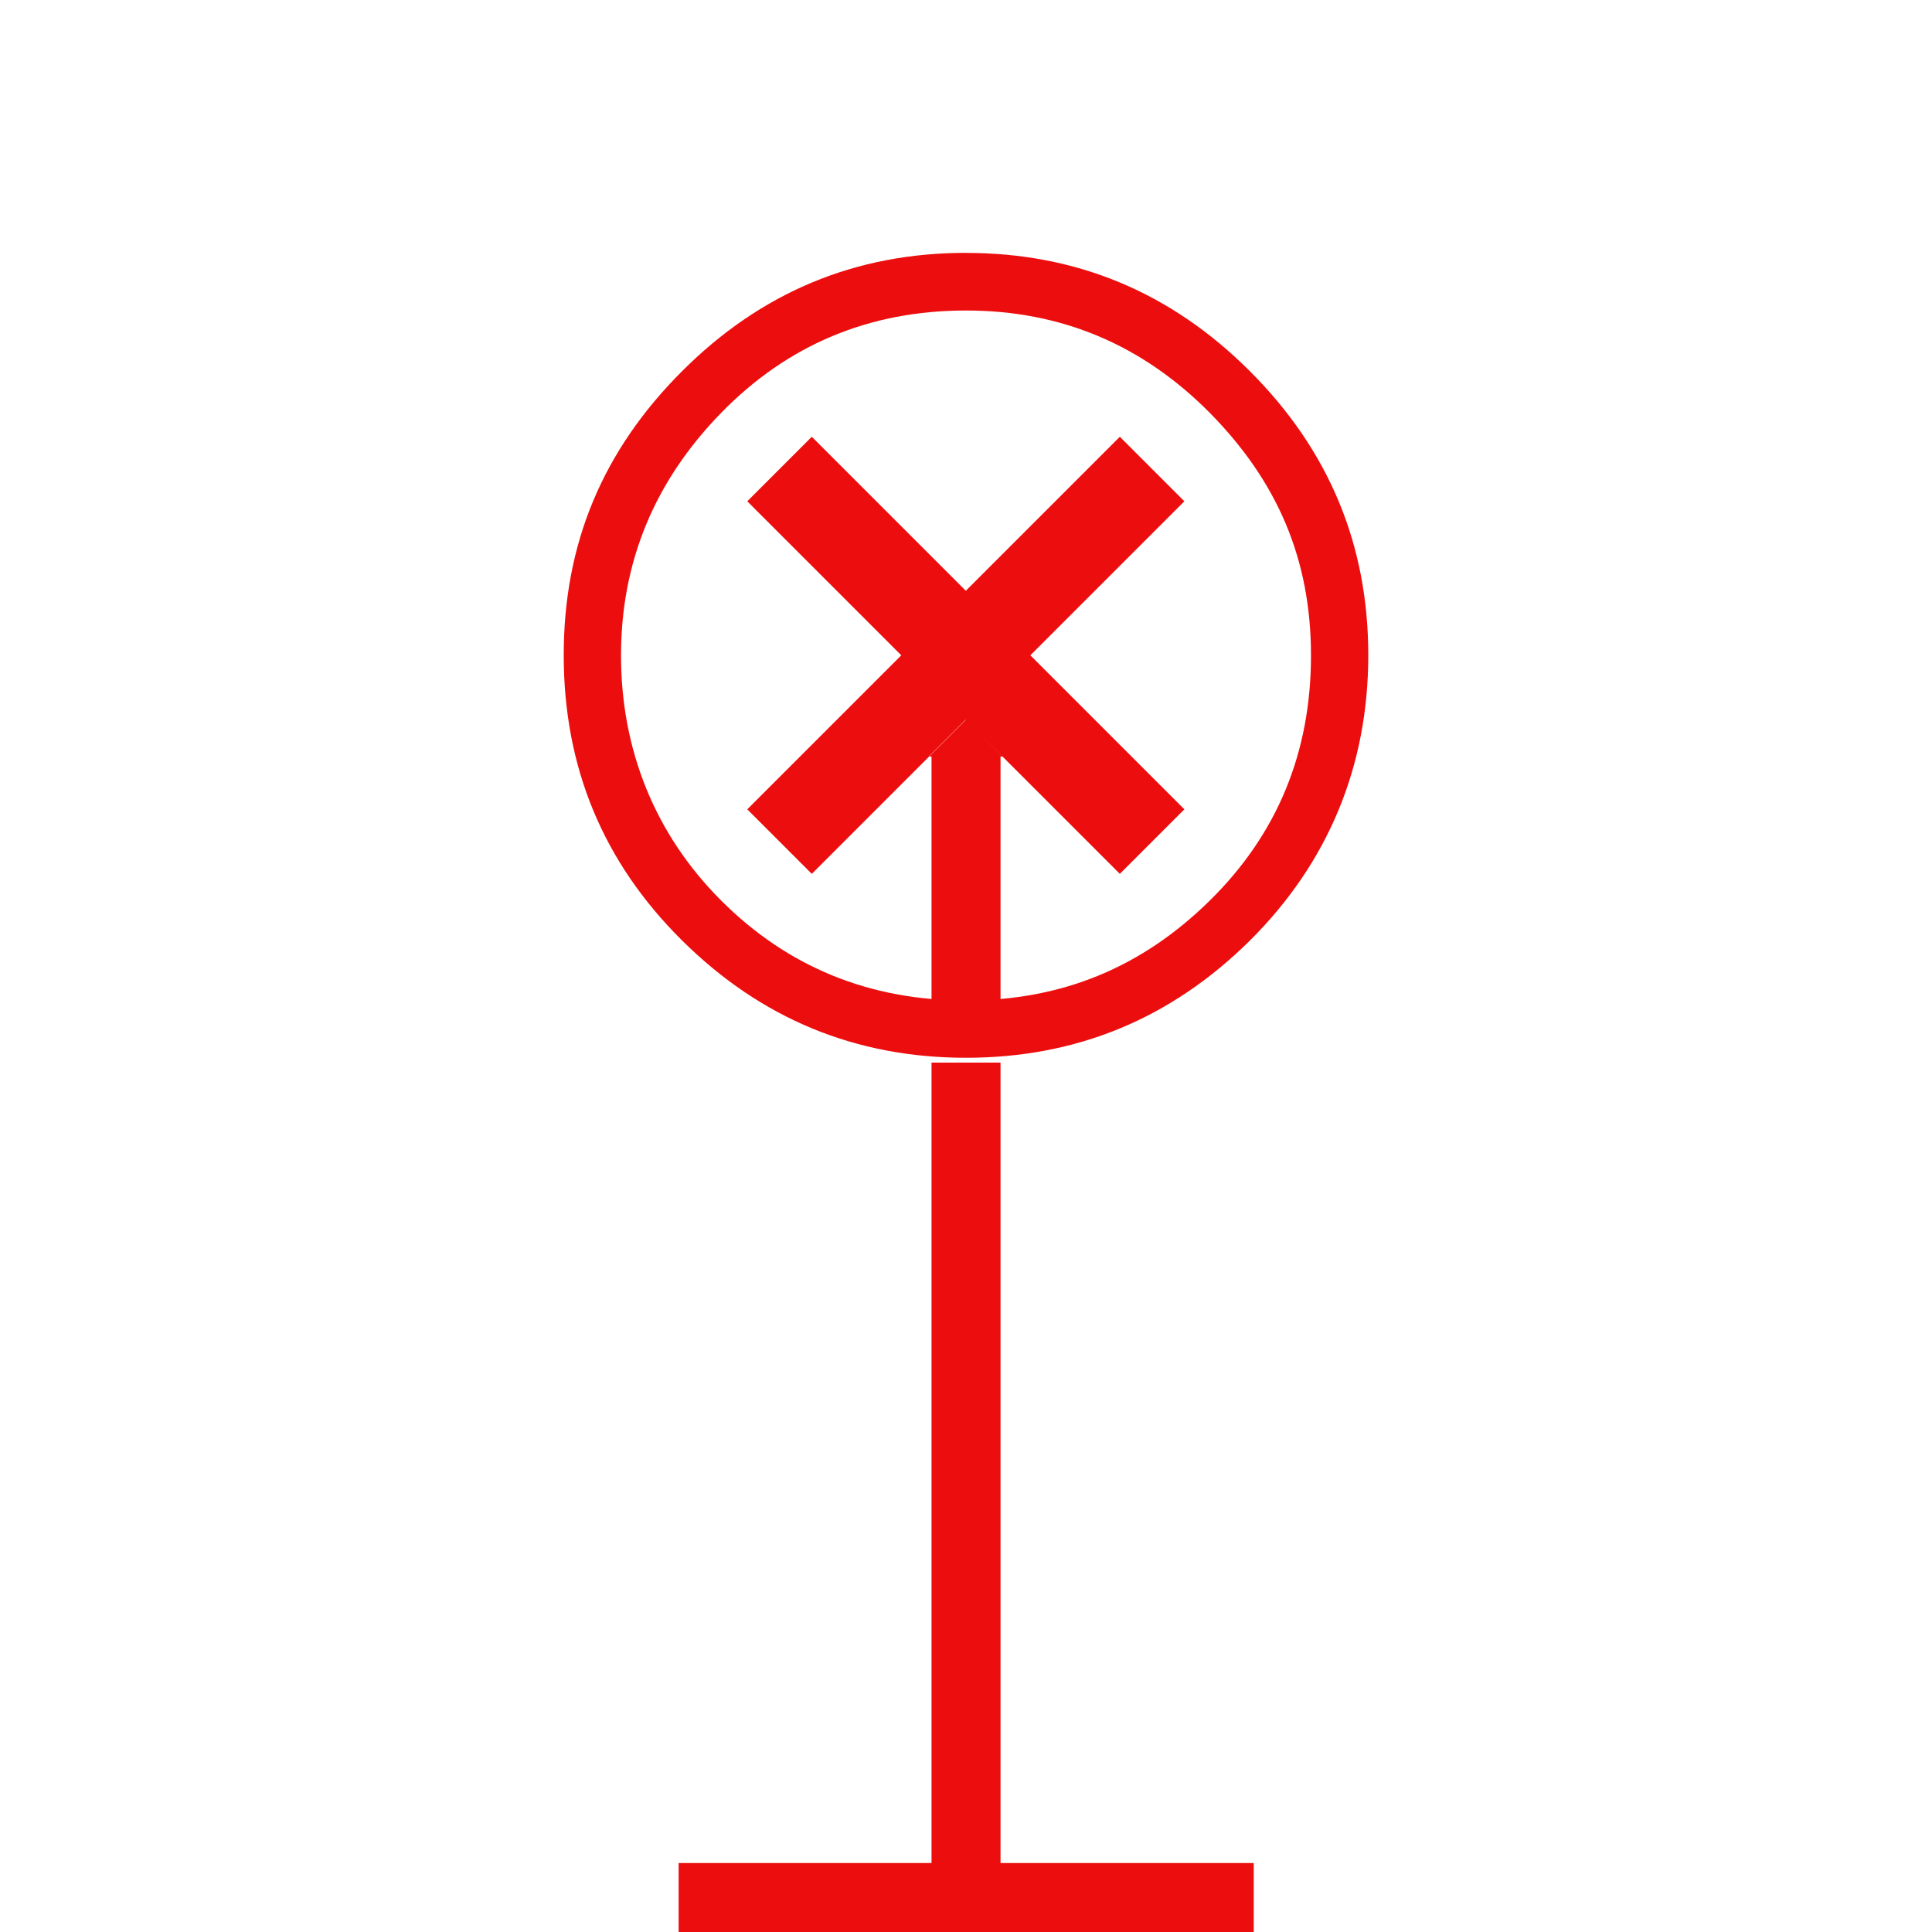 <svg width="32" height="32" viewBox="0 0 32 32" xmlns="http://www.w3.org/2000/svg">
  <g fill="none" fill-rule="evenodd">
    <path d="M16 4.189c1.829 0 3.394.651 4.703 1.96 1.309 1.309 1.96 2.874 1.96 4.703 0 1.829-.657 3.429-1.96 4.726C19.394 16.874 17.829 17.52 16 17.52s-3.394-.646-4.703-1.943C9.989 14.28 9.337 12.709 9.337 10.851c0-1.857.651-3.394 1.96-4.703 1.309-1.309 2.874-1.96 4.703-1.96Zm0 .954c-1.6 0-2.954.566-4.057 1.697C10.84 7.971 10.286 9.309 10.286 10.857c0 1.549.554 2.954 1.657 4.057C13.046 16.017 14.4 16.571 16 16.571c1.6 0 2.92-.554 4.04-1.657 1.12-1.103 1.674-2.457 1.674-4.057 0-1.6-.56-2.886-1.674-4.017-1.12-1.131-2.463-1.697-4.04-1.697ZM11.24 30.857h9.526V32H11.24v-1.143Zm8.377-22.554-6.171 6.171-1.069-1.069 6.171-6.171 1.069 1.069Zm-6.171-1.069 6.171 6.171-1.069 1.069-6.171-6.171 1.069-1.069Zm1.943 5.297h1.217L15.994 11.92l-.611.611h.006Zm.04 0h1.143v4.04h-1.143v-4.04Zm0 5.069h1.143v13.257h-1.143V17.6Z" fill="#EC0E0E" fill-rule="nonzero"/>
    <path d="M0 0h32v32H0z"/>
  </g>
</svg>

